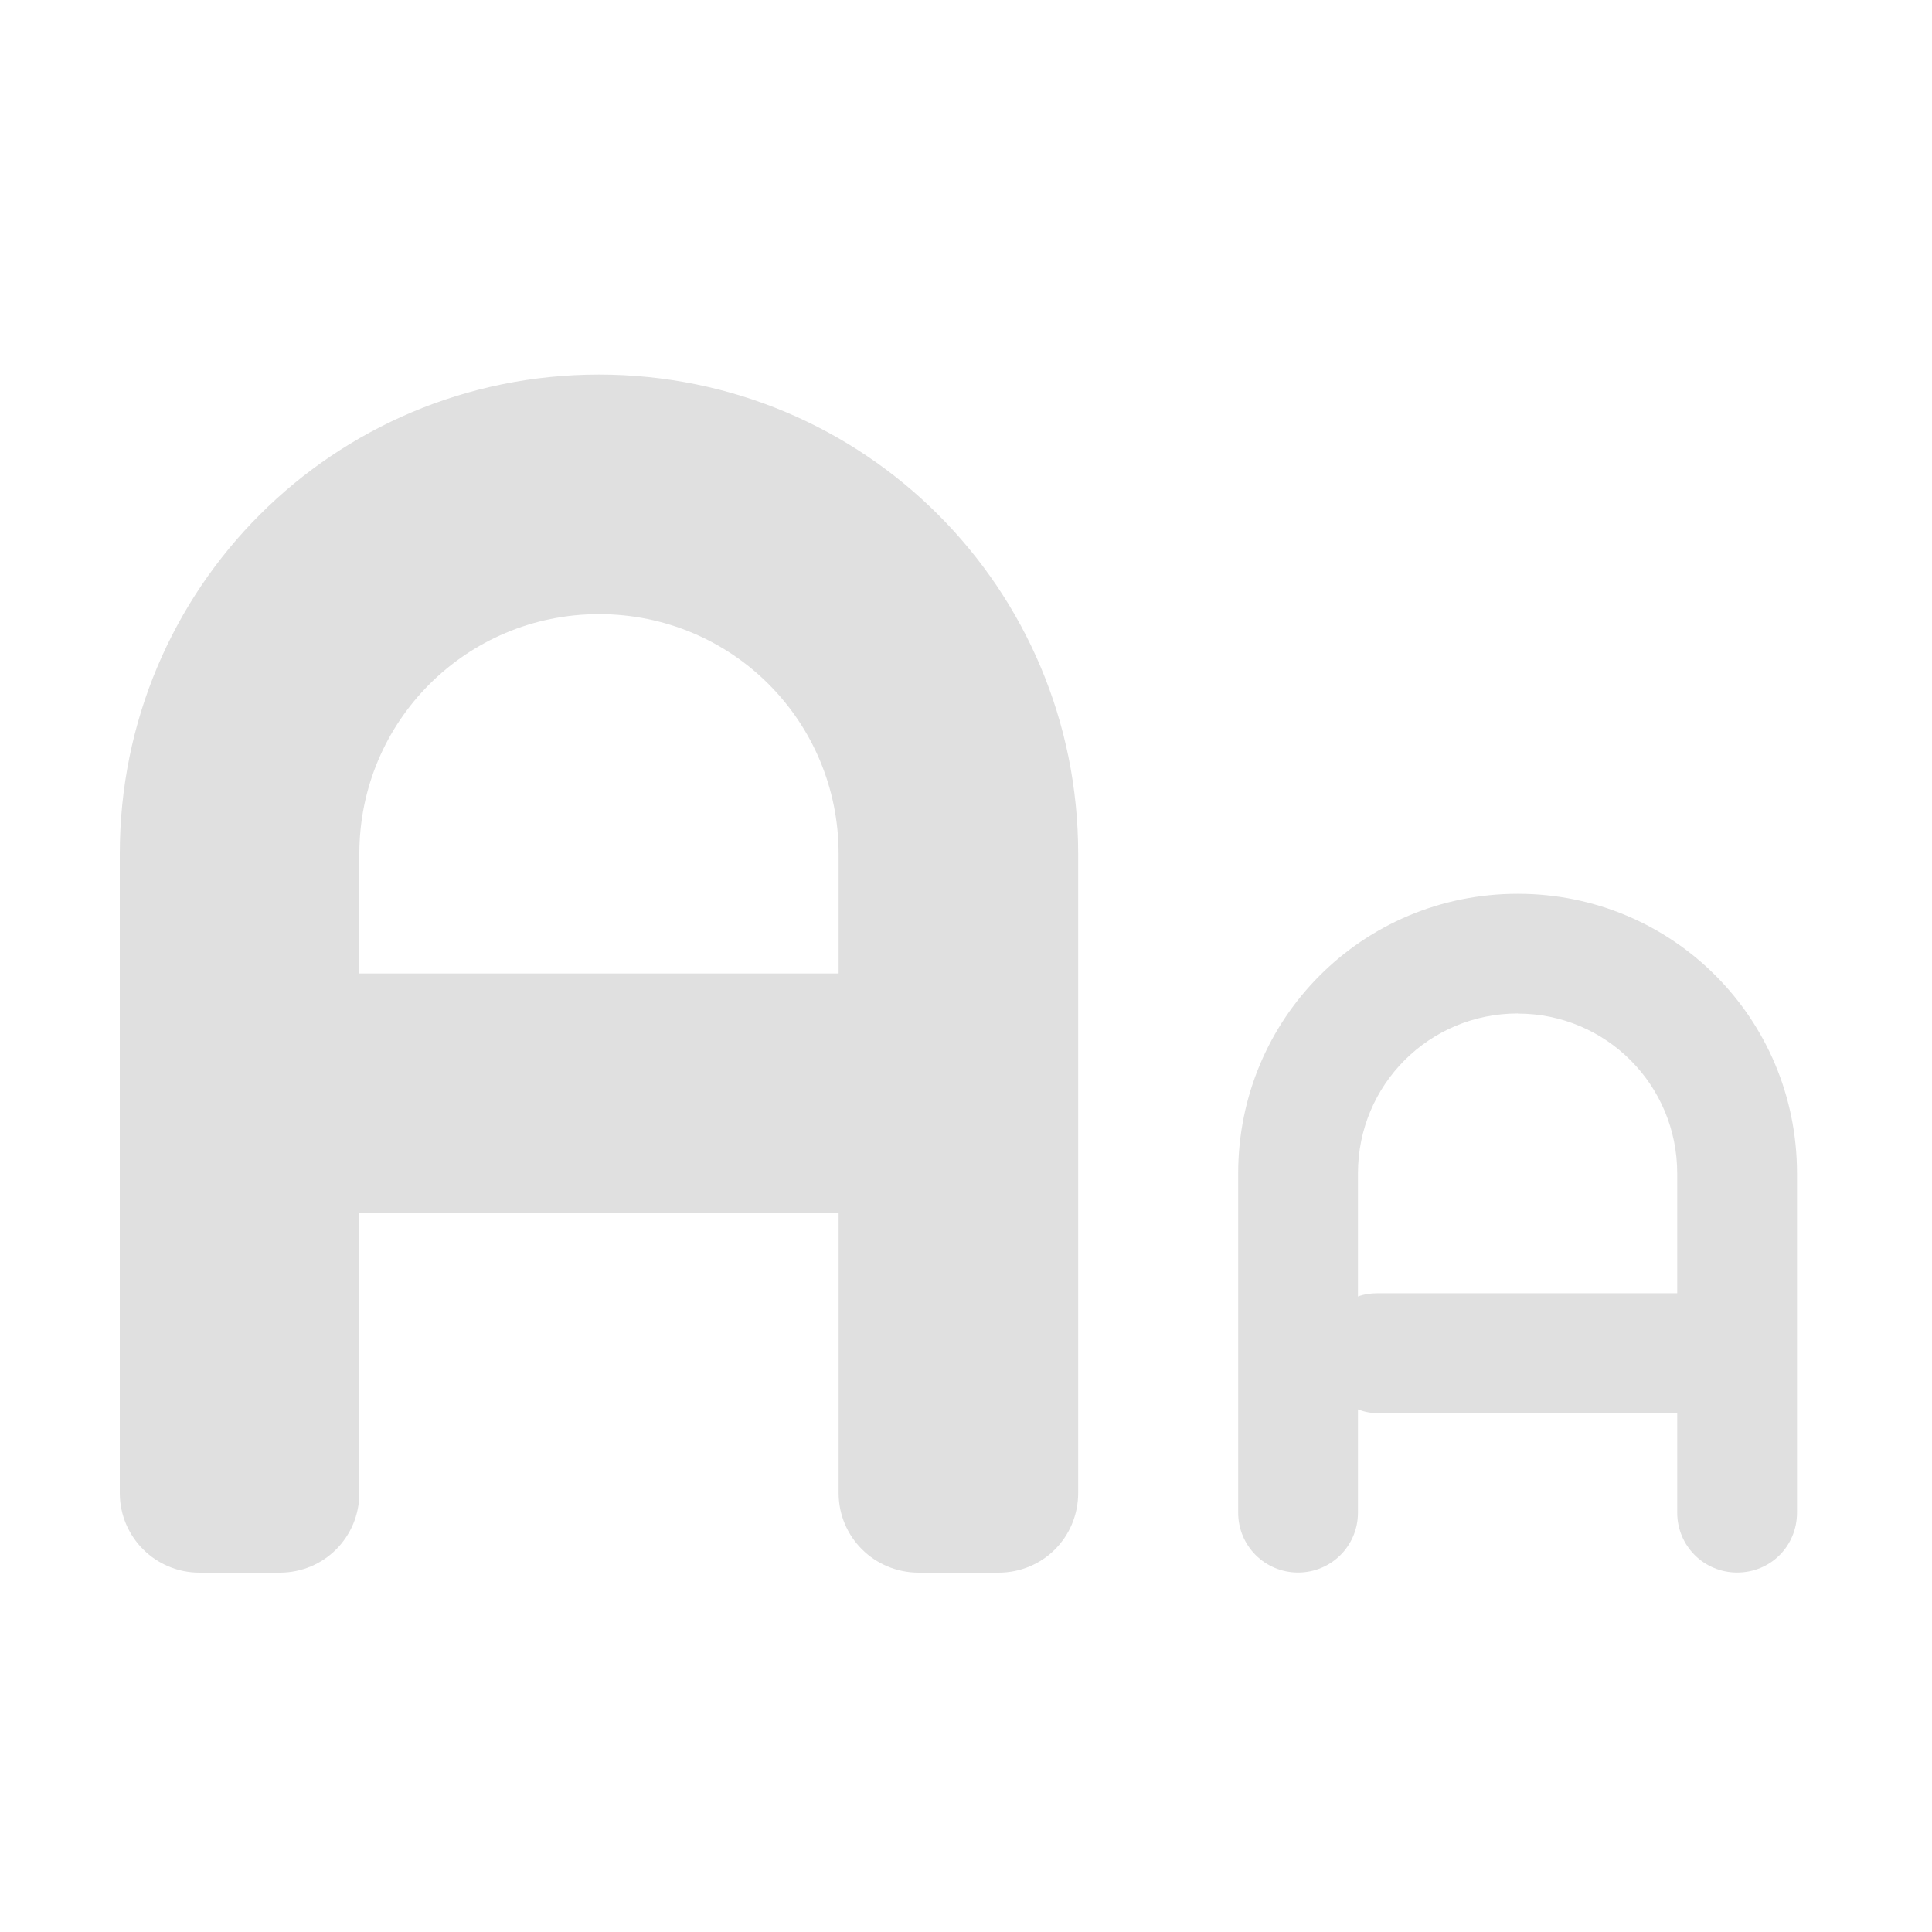 <svg height="16" viewBox="0 0 16 16" width="16" xmlns="http://www.w3.org/2000/svg"><g fill="#e0e0e0"><path d="m4.961 3.102c-2.199 0-3.969 1.77-3.969 3.969v5.293c0 .367.297.66.66.66h.664c.367 0 .66-.293.66-.66v-2.316h3.969v2.316c0 .367.297.66.664.66h.66c.367 0 .66-.293.66-.66v-5.293c0-2.199-1.77-3.969-3.969-3.969zm0 1.984c1.102 0 1.984.887 1.984 1.984v.992h-3.969v-.992c0-1.098.887-1.984 1.984-1.984zm0 0"/><path d="m12.57 7.402c-1.285 0-2.316 1.031-2.316 2.316v2.809c0 .277.223.496.496.496s.496-.219.496-.496v-.855c.051.02.105.031.164.031h2.48v.824c0 .277.223.496.496.496.277 0 .496-.219.496-.496v-2.809c0-1.285-1.031-2.316-2.312-2.316zm0 .992c.73 0 1.32.59 1.32 1.324v.992h-2.48c-.059 0-.113.008-.164.027v-1.02c0-.734.59-1.324 1.324-1.324zm0 0"/></g></svg>
